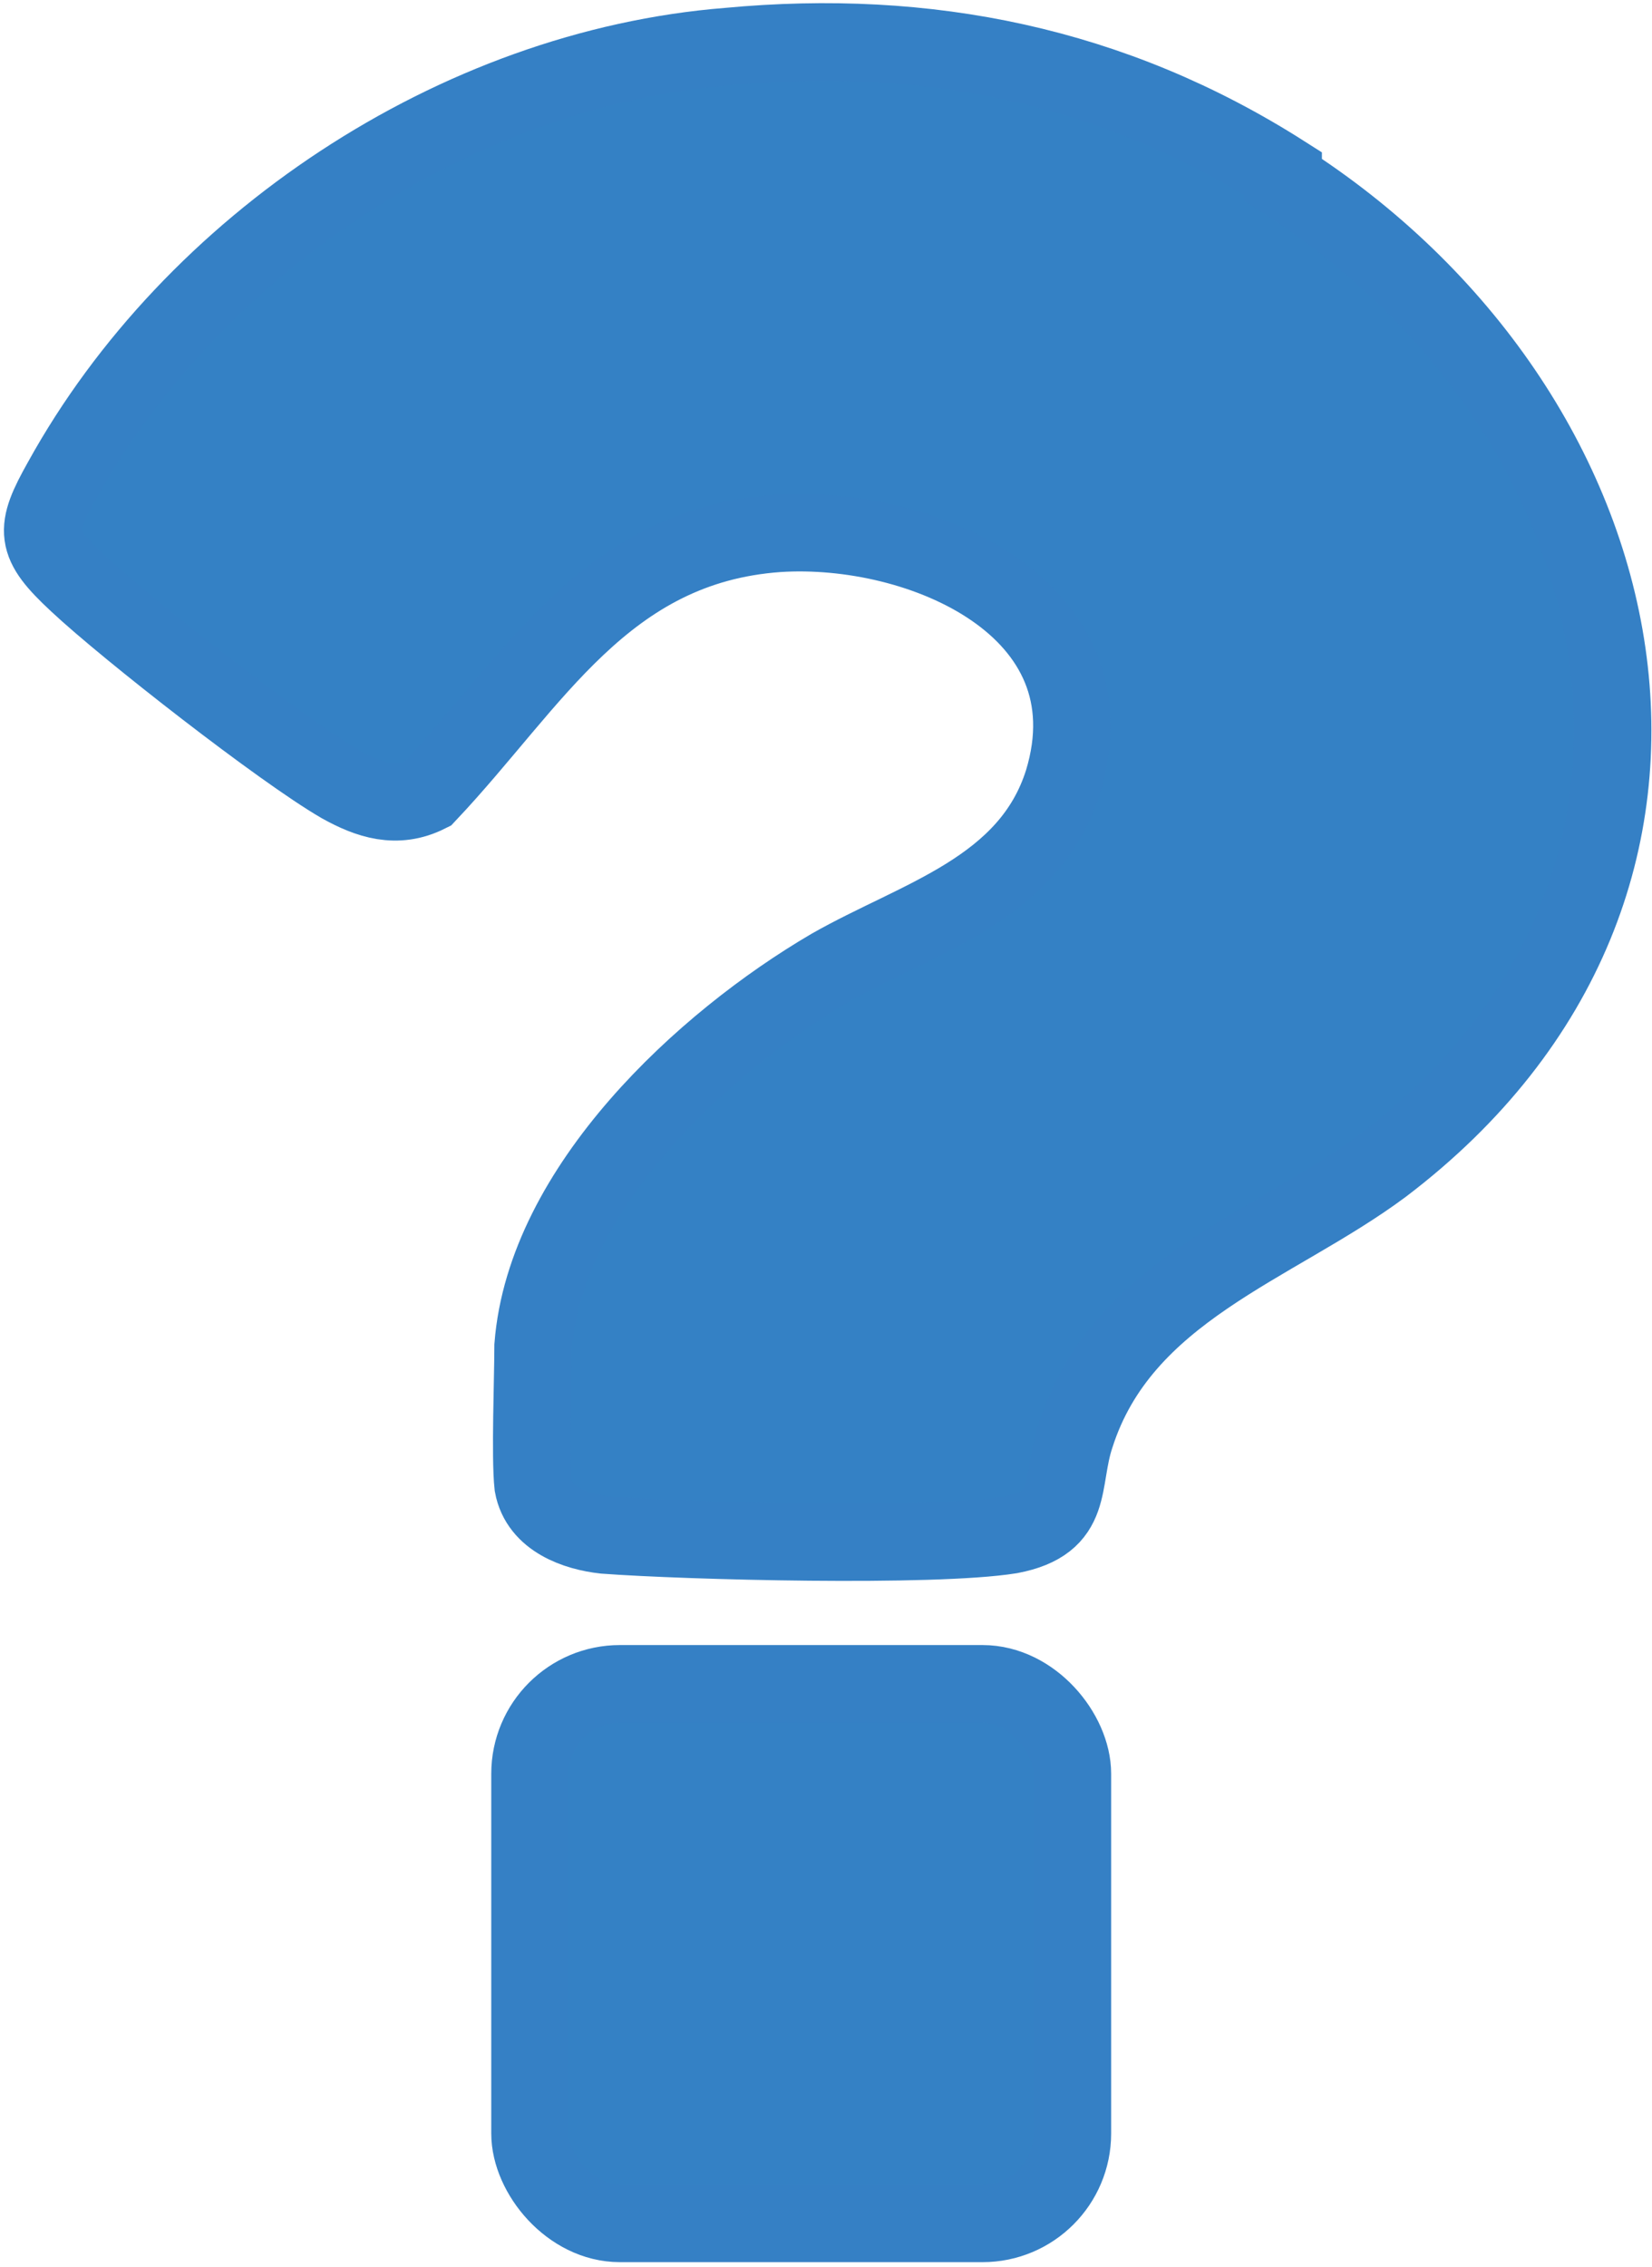 <?xml version="1.0" encoding="UTF-8"?>
<svg id="Ebene_5" data-name="Ebene 5" xmlns="http://www.w3.org/2000/svg" viewBox="0 0 5.33 7.31">
  <defs>
    <style>
      .cls-1 {
        fill: #3481c5;
        stroke: #3580c5;
        stroke-miterlimit: 10;
        stroke-width: .25px;
      }
    </style>
  </defs>
  <path class="cls-1" d="M4.14.56c-.55-.35-1.15-.47-1.79-.41C1.47.22.62.79.2,1.55c-.09.16-.09.2.05.33.16.15.66.54.85.65.09.05.18.08.28.03.34-.36.57-.8,1.13-.84.46-.03,1.09.24.92.8-.11.35-.47.44-.75.6-.41.24-.92.71-.96,1.22,0,.1-.01.36,0,.45.02.11.14.15.23.16.27.02,1.06.04,1.31,0,.21-.04.16-.17.21-.32.15-.47.64-.61.99-.87,1.2-.91.84-2.44-.32-3.18Z"/>
  <rect class="cls-1" x="1.71" y="5.43" width="1.75" height="1.74" rx=".29" ry=".29"/>
</svg>